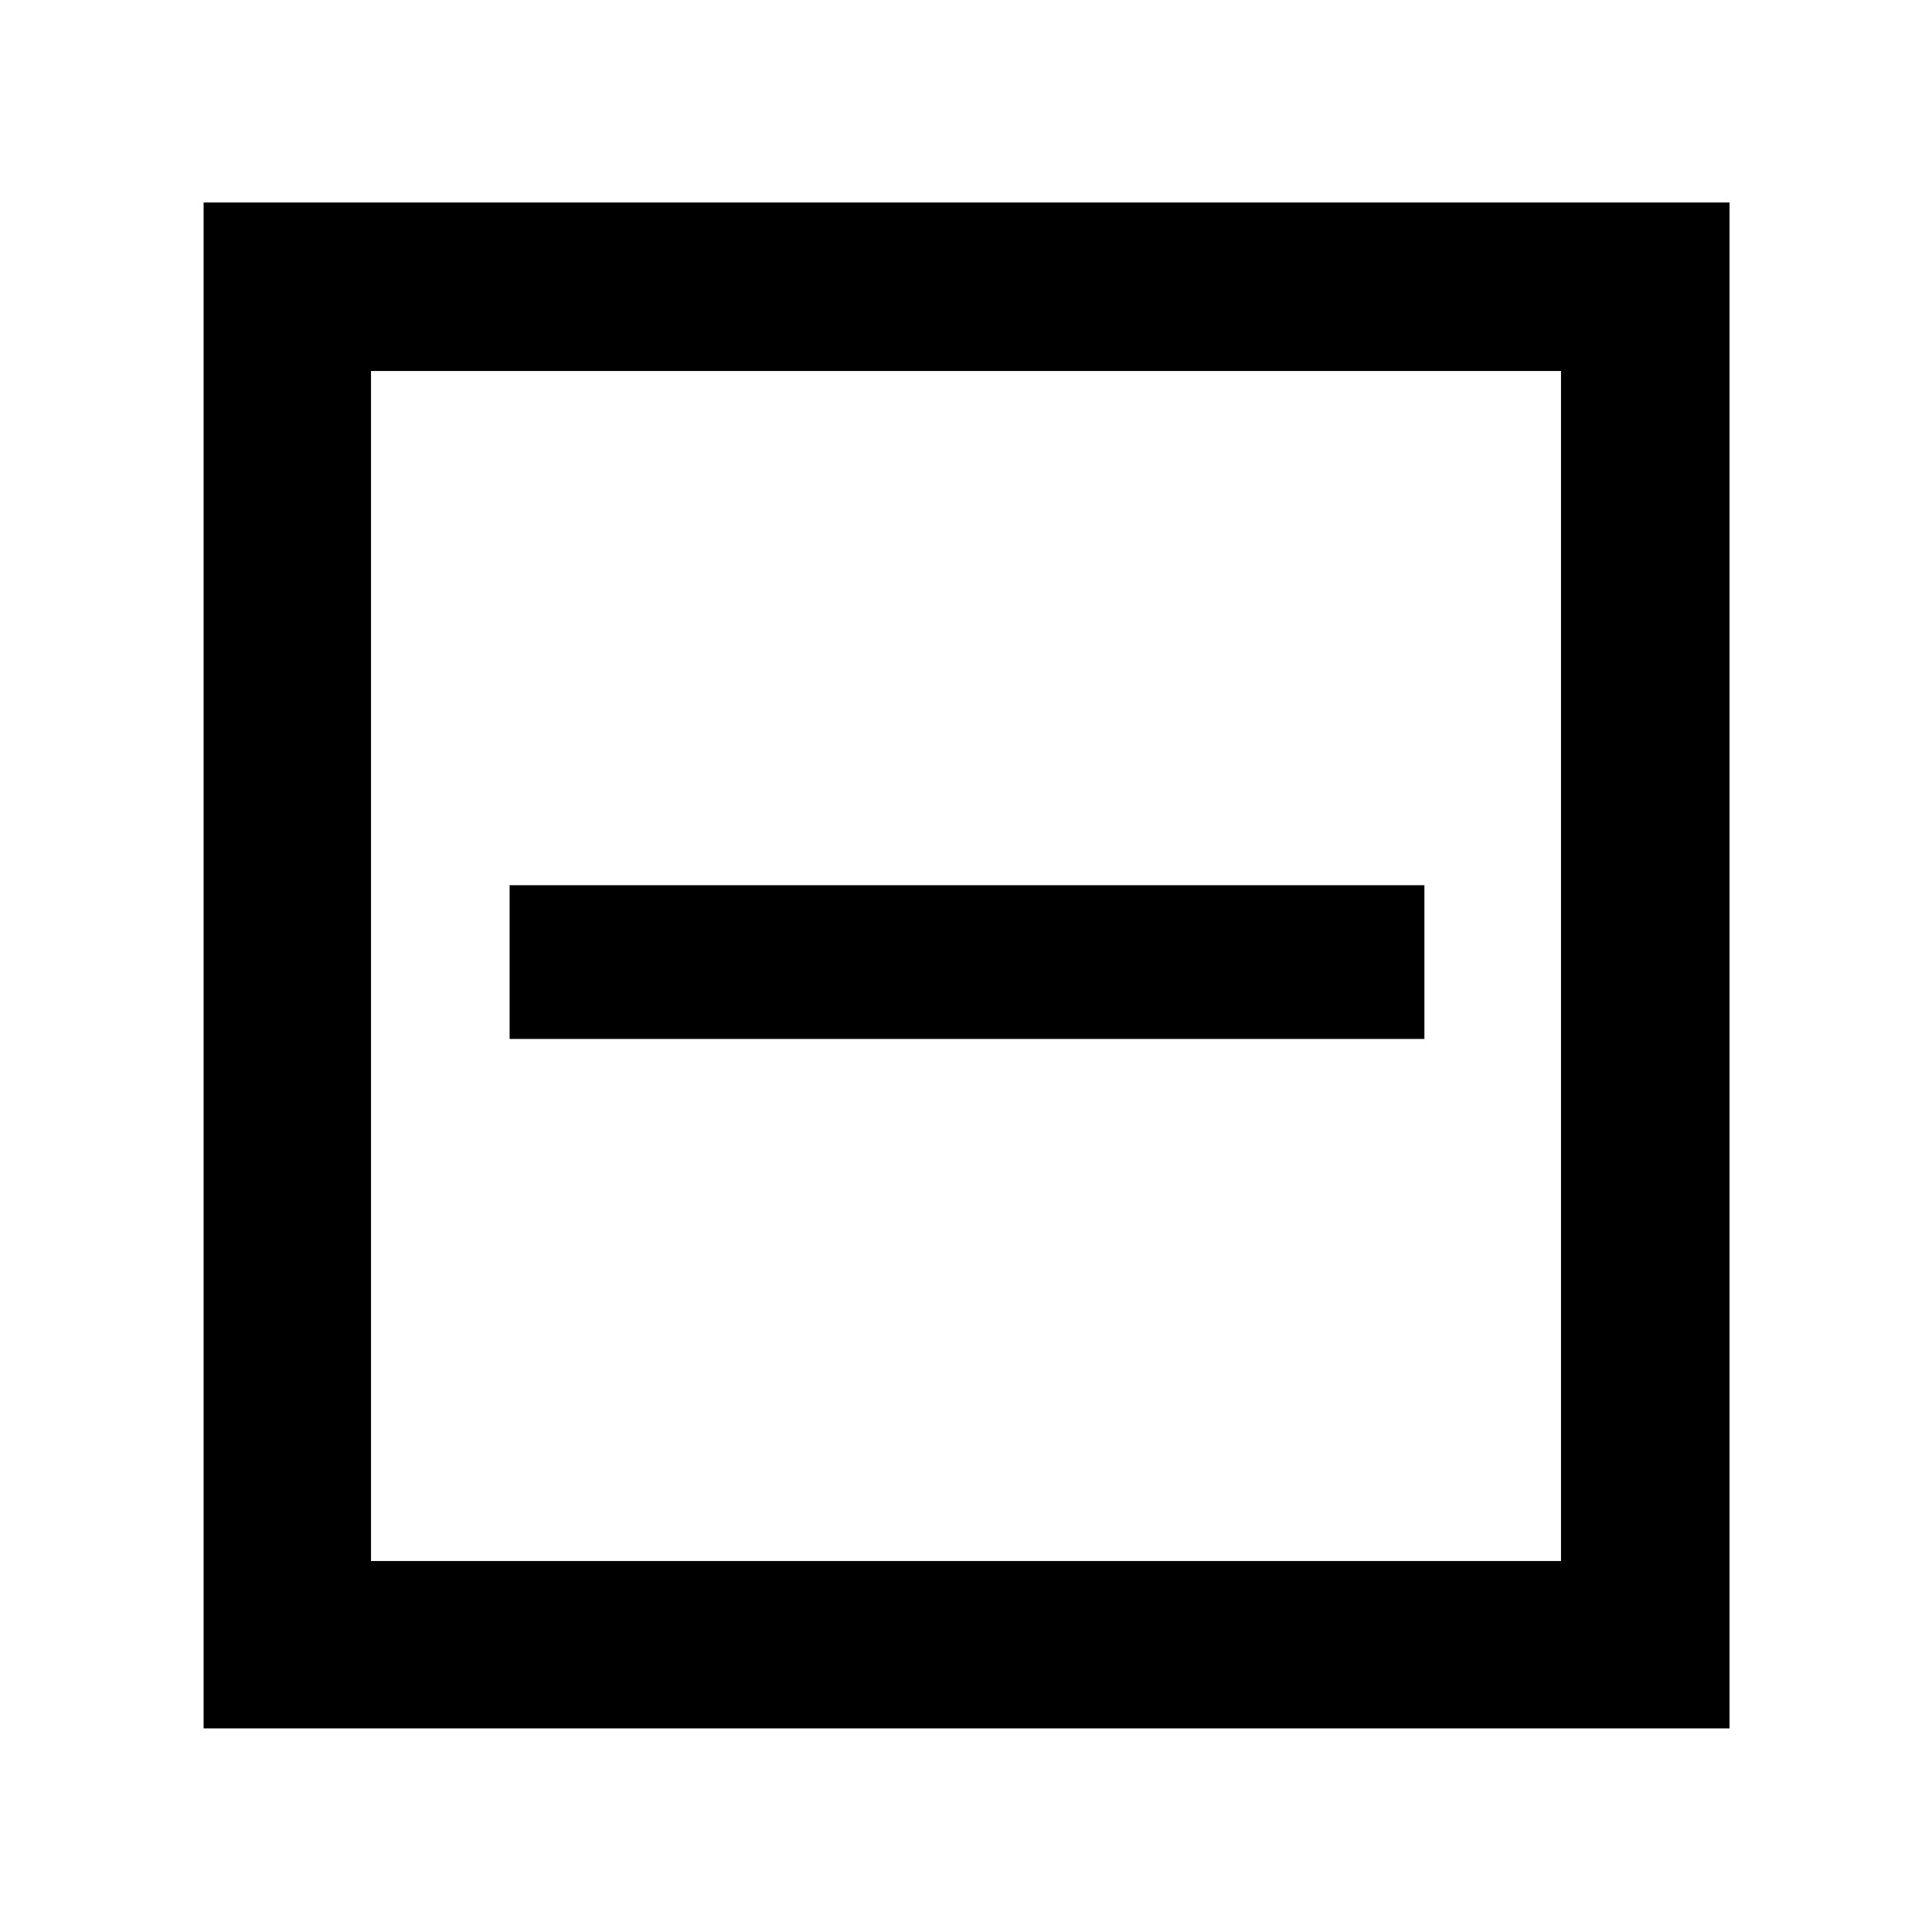 <svg xmlns="http://www.w3.org/2000/svg" height="48" viewBox="0 -960 960 960" width="48"><path d="M253.22-443.74h454.56v-76.39H253.22v76.39ZM101.17-101.17v-758.22h758.22v758.22H101.17Zm83.18-83.18h591.3v-591.3h-591.3v591.3Zm0 0v-591.3 591.3Z"/></svg>
